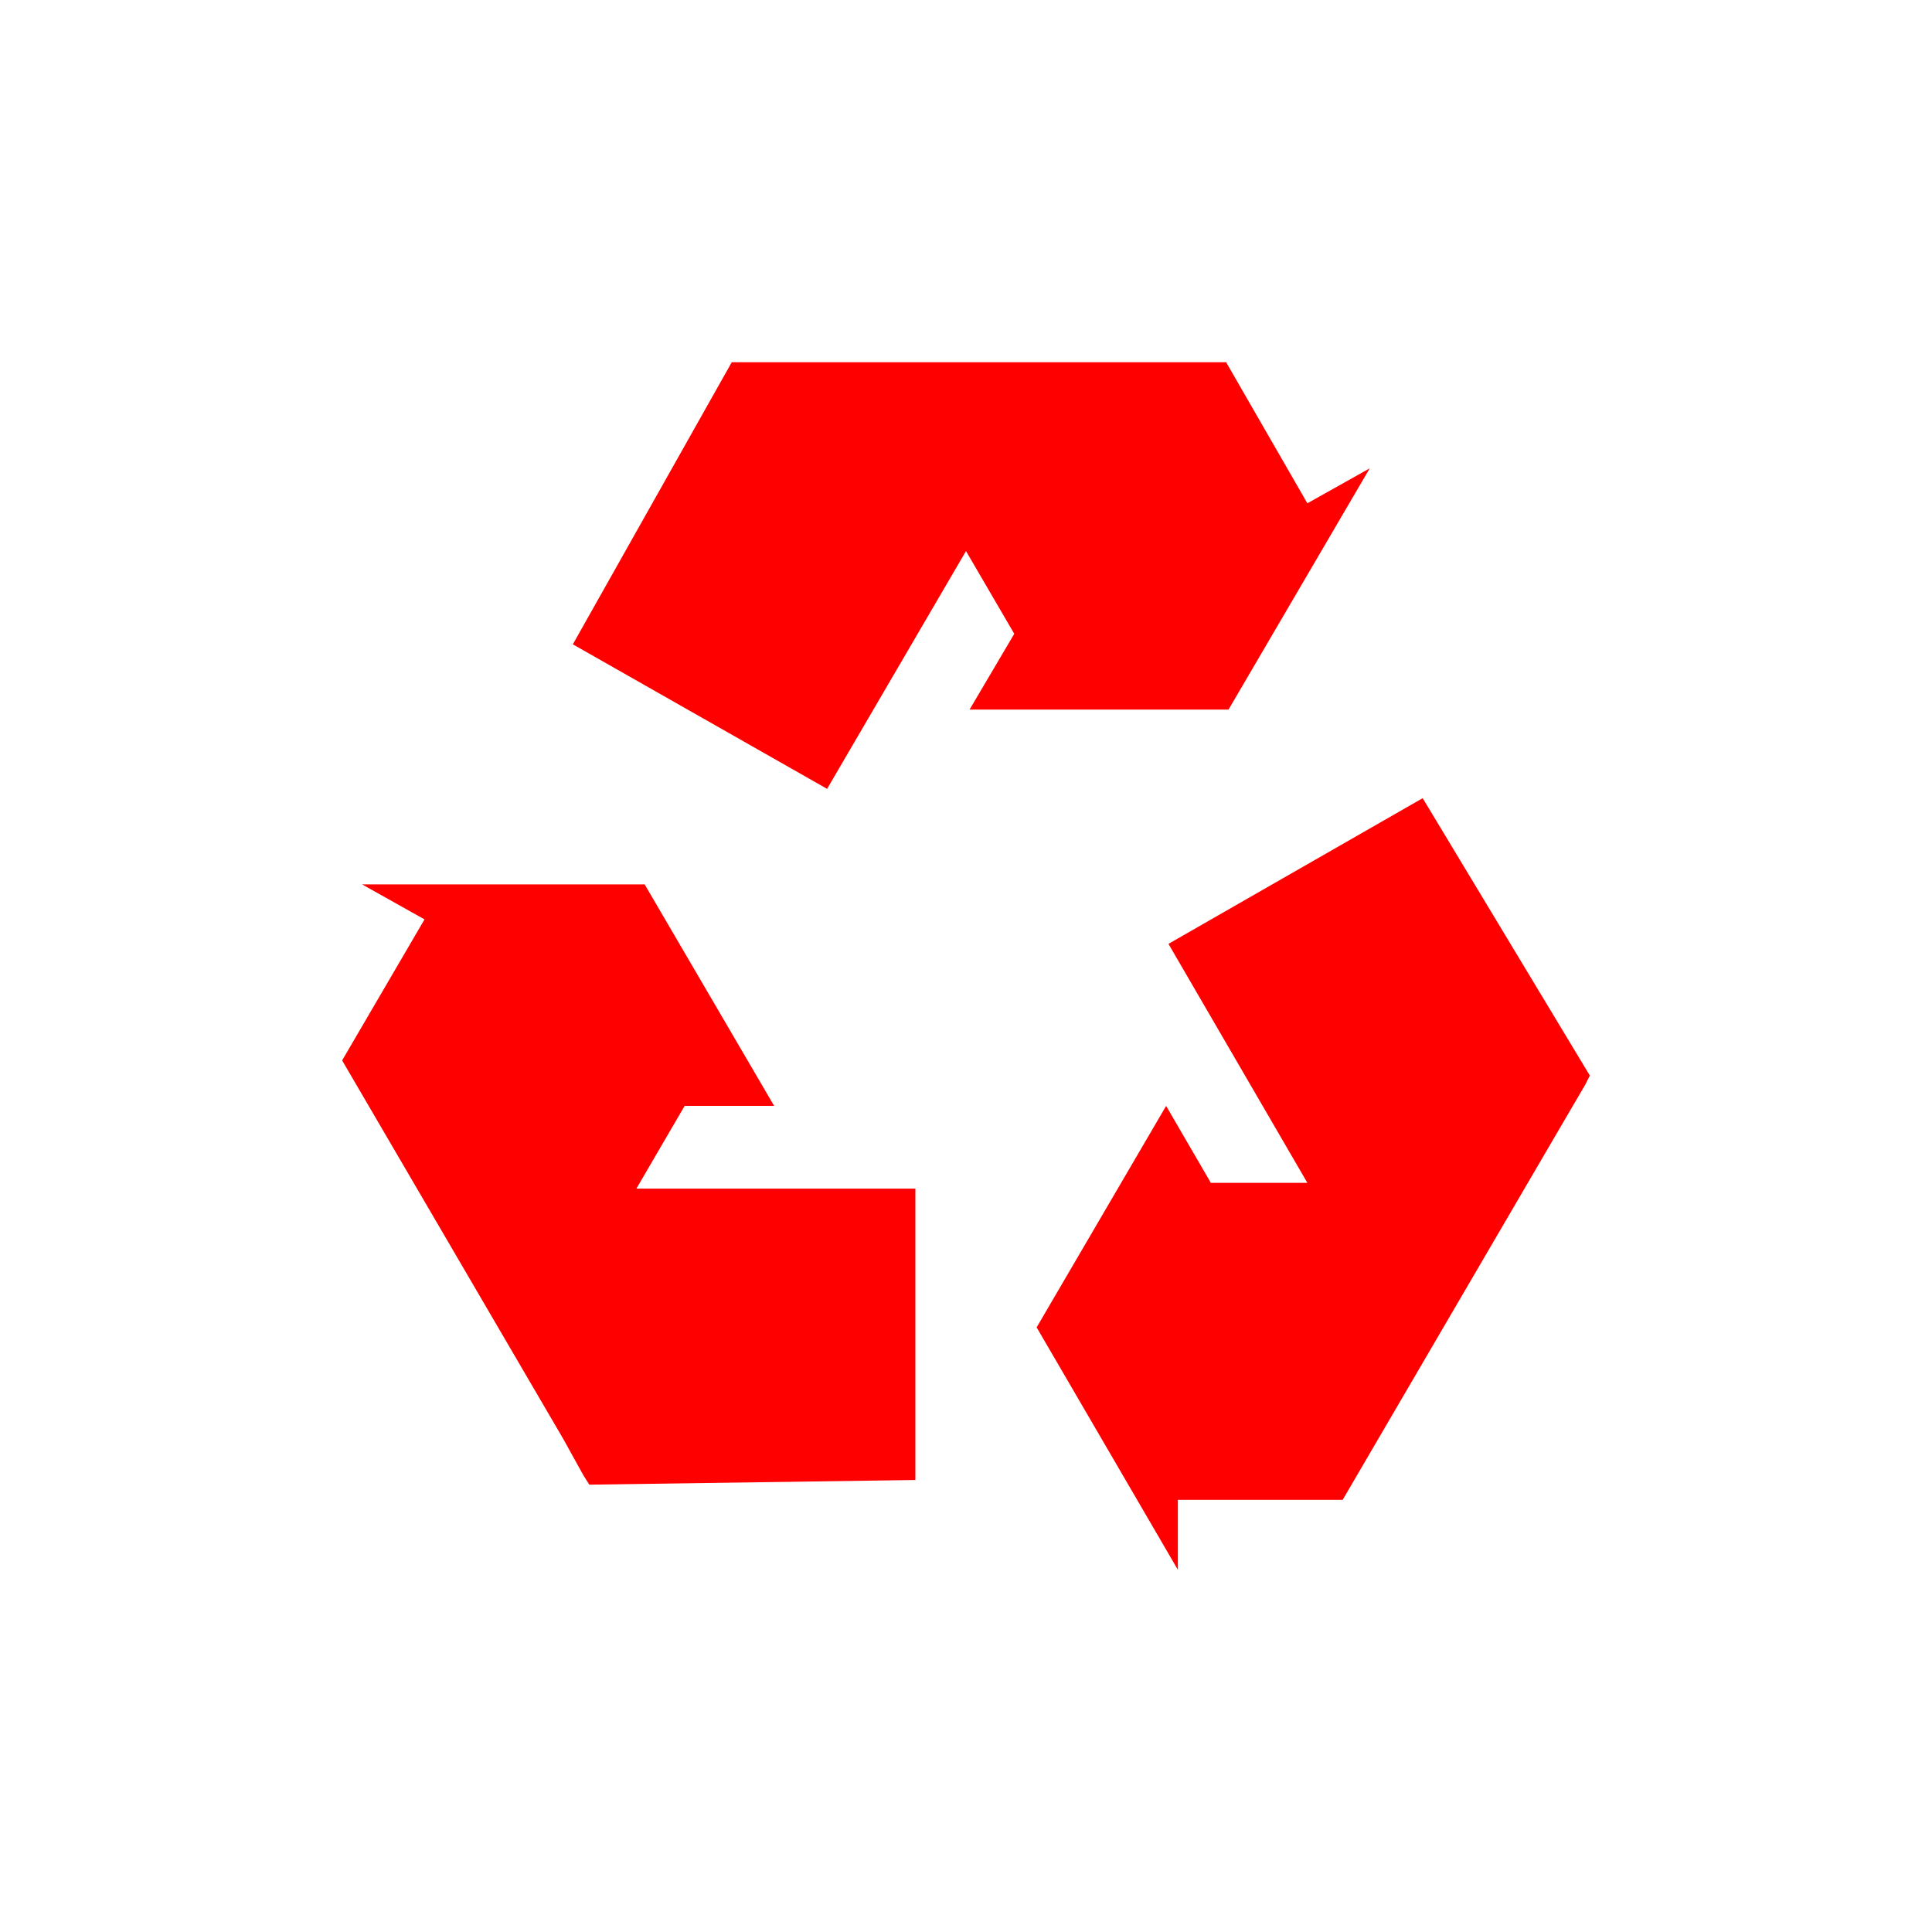 <?xml version="1.0" encoding="UTF-8" standalone="no"?>
<!-- Created with Inkscape (http://www.inkscape.org/) -->

<svg
   xmlns:dc="http://purl.org/dc/elements/1.1/"
   xmlns:cc="http://creativecommons.org/ns#"
   xmlns:rdf="http://www.w3.org/1999/02/22-rdf-syntax-ns#"
   xmlns:svg="http://www.w3.org/2000/svg"
   xmlns="http://www.w3.org/2000/svg"
   xmlns:sodipodi="http://sodipodi.sourceforge.net/DTD/sodipodi-0.dtd"
   xmlns:inkscape="http://www.inkscape.org/namespaces/inkscape"
   width="48"
   height="48"
   id="svg4230"
   version="1.1"
   inkscape:version="0.48.4 r9939"
   sodipodi:docname="user-trash-full.svg">
  <defs
     id="defs4232" />
  <sodipodi:namedview
     id="base"
     pagecolor="#ffffff"
     bordercolor="#666666"
     borderopacity="1.0"
     inkscape:pageopacity="0.0"
     inkscape:pageshadow="2"
     inkscape:zoom="5.1162429"
     inkscape:cx="-3.8818257"
     inkscape:cy="24.861134"
     inkscape:document-units="px"
     inkscape:current-layer="layer1"
     showgrid="false"
     inkscape:showpageshadow="false"
     borderlayer="true"
     inkscape:window-width="1316"
     inkscape:window-height="674"
     inkscape:window-x="44"
     inkscape:window-y="29"
     inkscape:window-maximized="1" />
  <g
     inkscape:label="Capa 1"
     inkscape:groupmode="layer"
     id="layer1"
     transform="translate(0,-1004.362)">
    <path
       style="fill:#ff0000;fill-opacity:1;stroke:none"
       d="m 18.18,1013.362 -3.948,7.008 6.317,3.591 L 24,1018.053 l 1.199,2.056 -1.111,1.883 6.434,0 3.509,-5.995 -1.55,0.869 -2.018,-3.504 -10.996,0 -1.053,0 -0.234,0 z m 17.167,10.83 -6.317,3.62 3.451,5.937 -2.398,0 -1.111,-1.911 -3.217,5.502 3.509,6.023 0,-1.738 4.094,0 5.498,-9.411 0.526,-0.898 0.117,-0.232 -4.153,-6.892 z m -26.35,2.143 1.55,0.869 -2.047,3.504 5.498,9.411 0.497,0.898 0.146,0.231 8.101,-0.116 0,-7.239 -6.931,0 1.199,-2.056 2.223,0 -3.217,-5.503 -7.019,0 z"
       id="path3802"
       inkscape:connector-curvature="0" />
  </g>
</svg>
